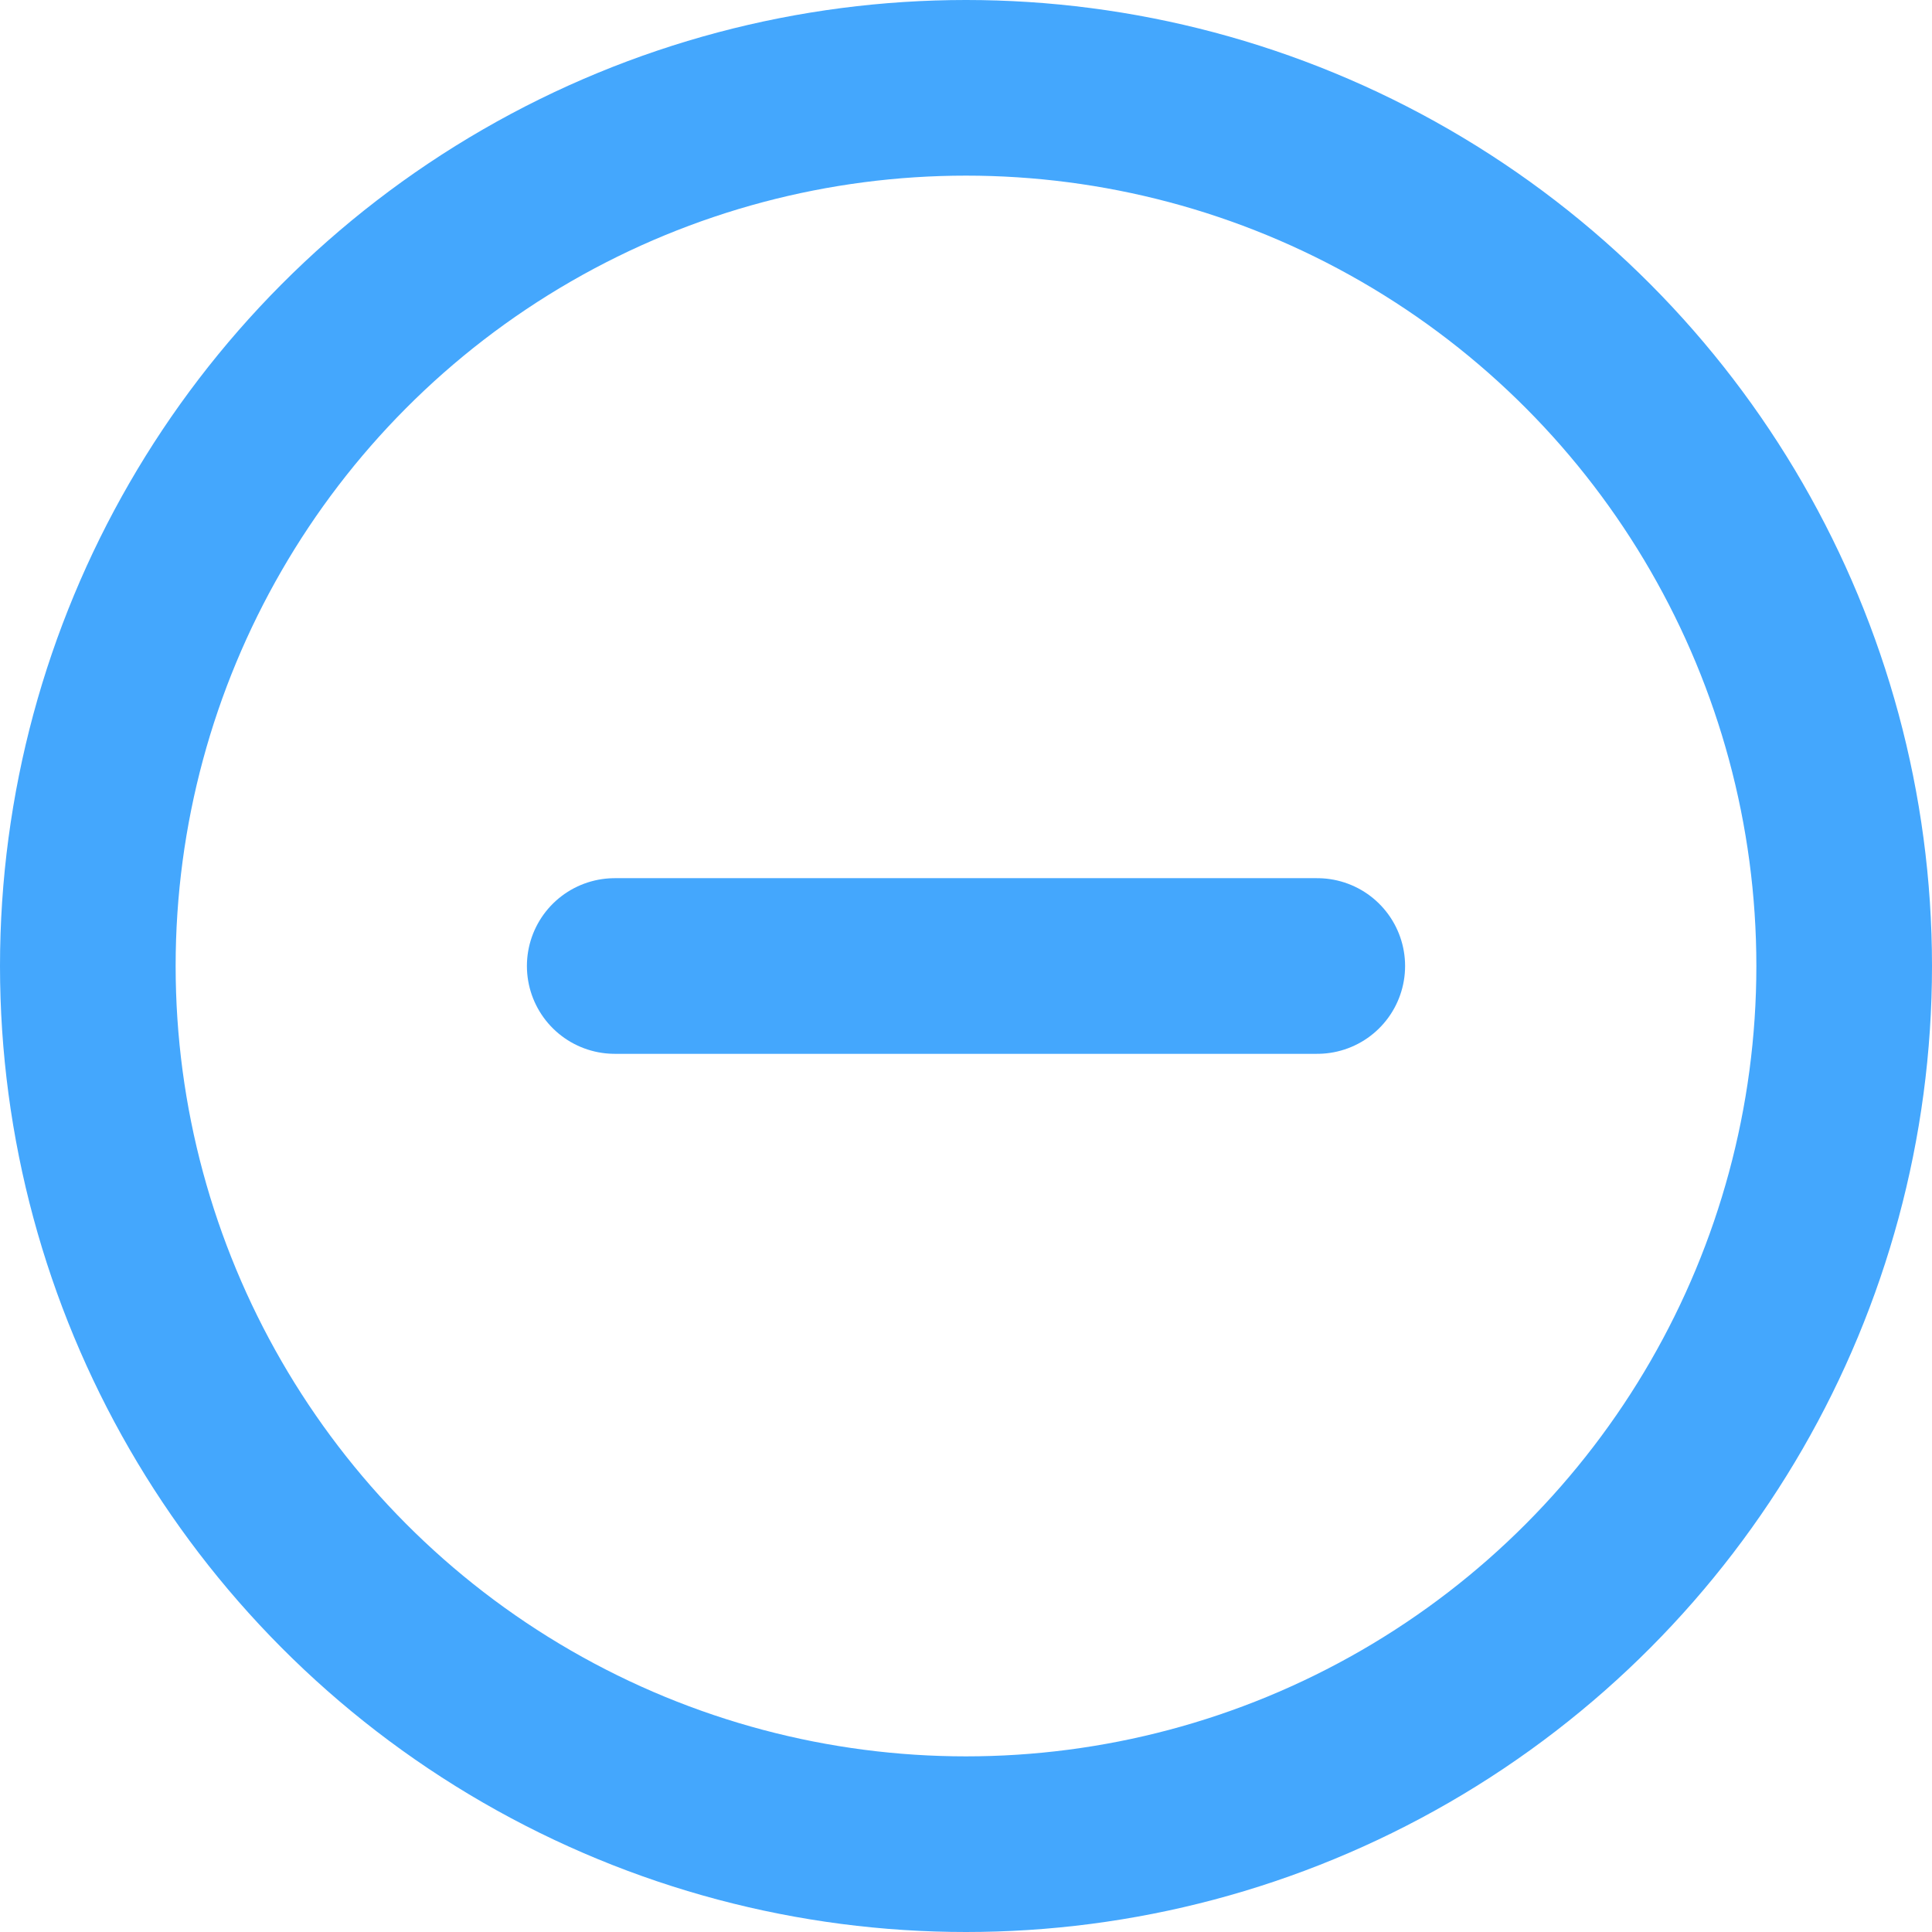 <?xml version="1.0" encoding="UTF-8"?><svg xmlns="http://www.w3.org/2000/svg" xmlns:xlink="http://www.w3.org/1999/xlink" width="22px" height="22px" viewBox="0 0 22 22" version="1.1"><title>minus-circle</title><g id="Page-1" stroke="none" stroke-width="1" fill="none" fill-rule="evenodd" stroke-linecap="round" stroke-linejoin="round"><g id="Artboard" transform="translate(-1091, -1815)" stroke="#44A7FD" stroke-width="2"><g id="minus-circle" transform="translate(1092, 1816)"><circle id="Oval" cx="10" cy="10" r="10"/><path style="fill:#44A7FD" d="M6 10h8" id="Shape"/></g></g></g></svg>